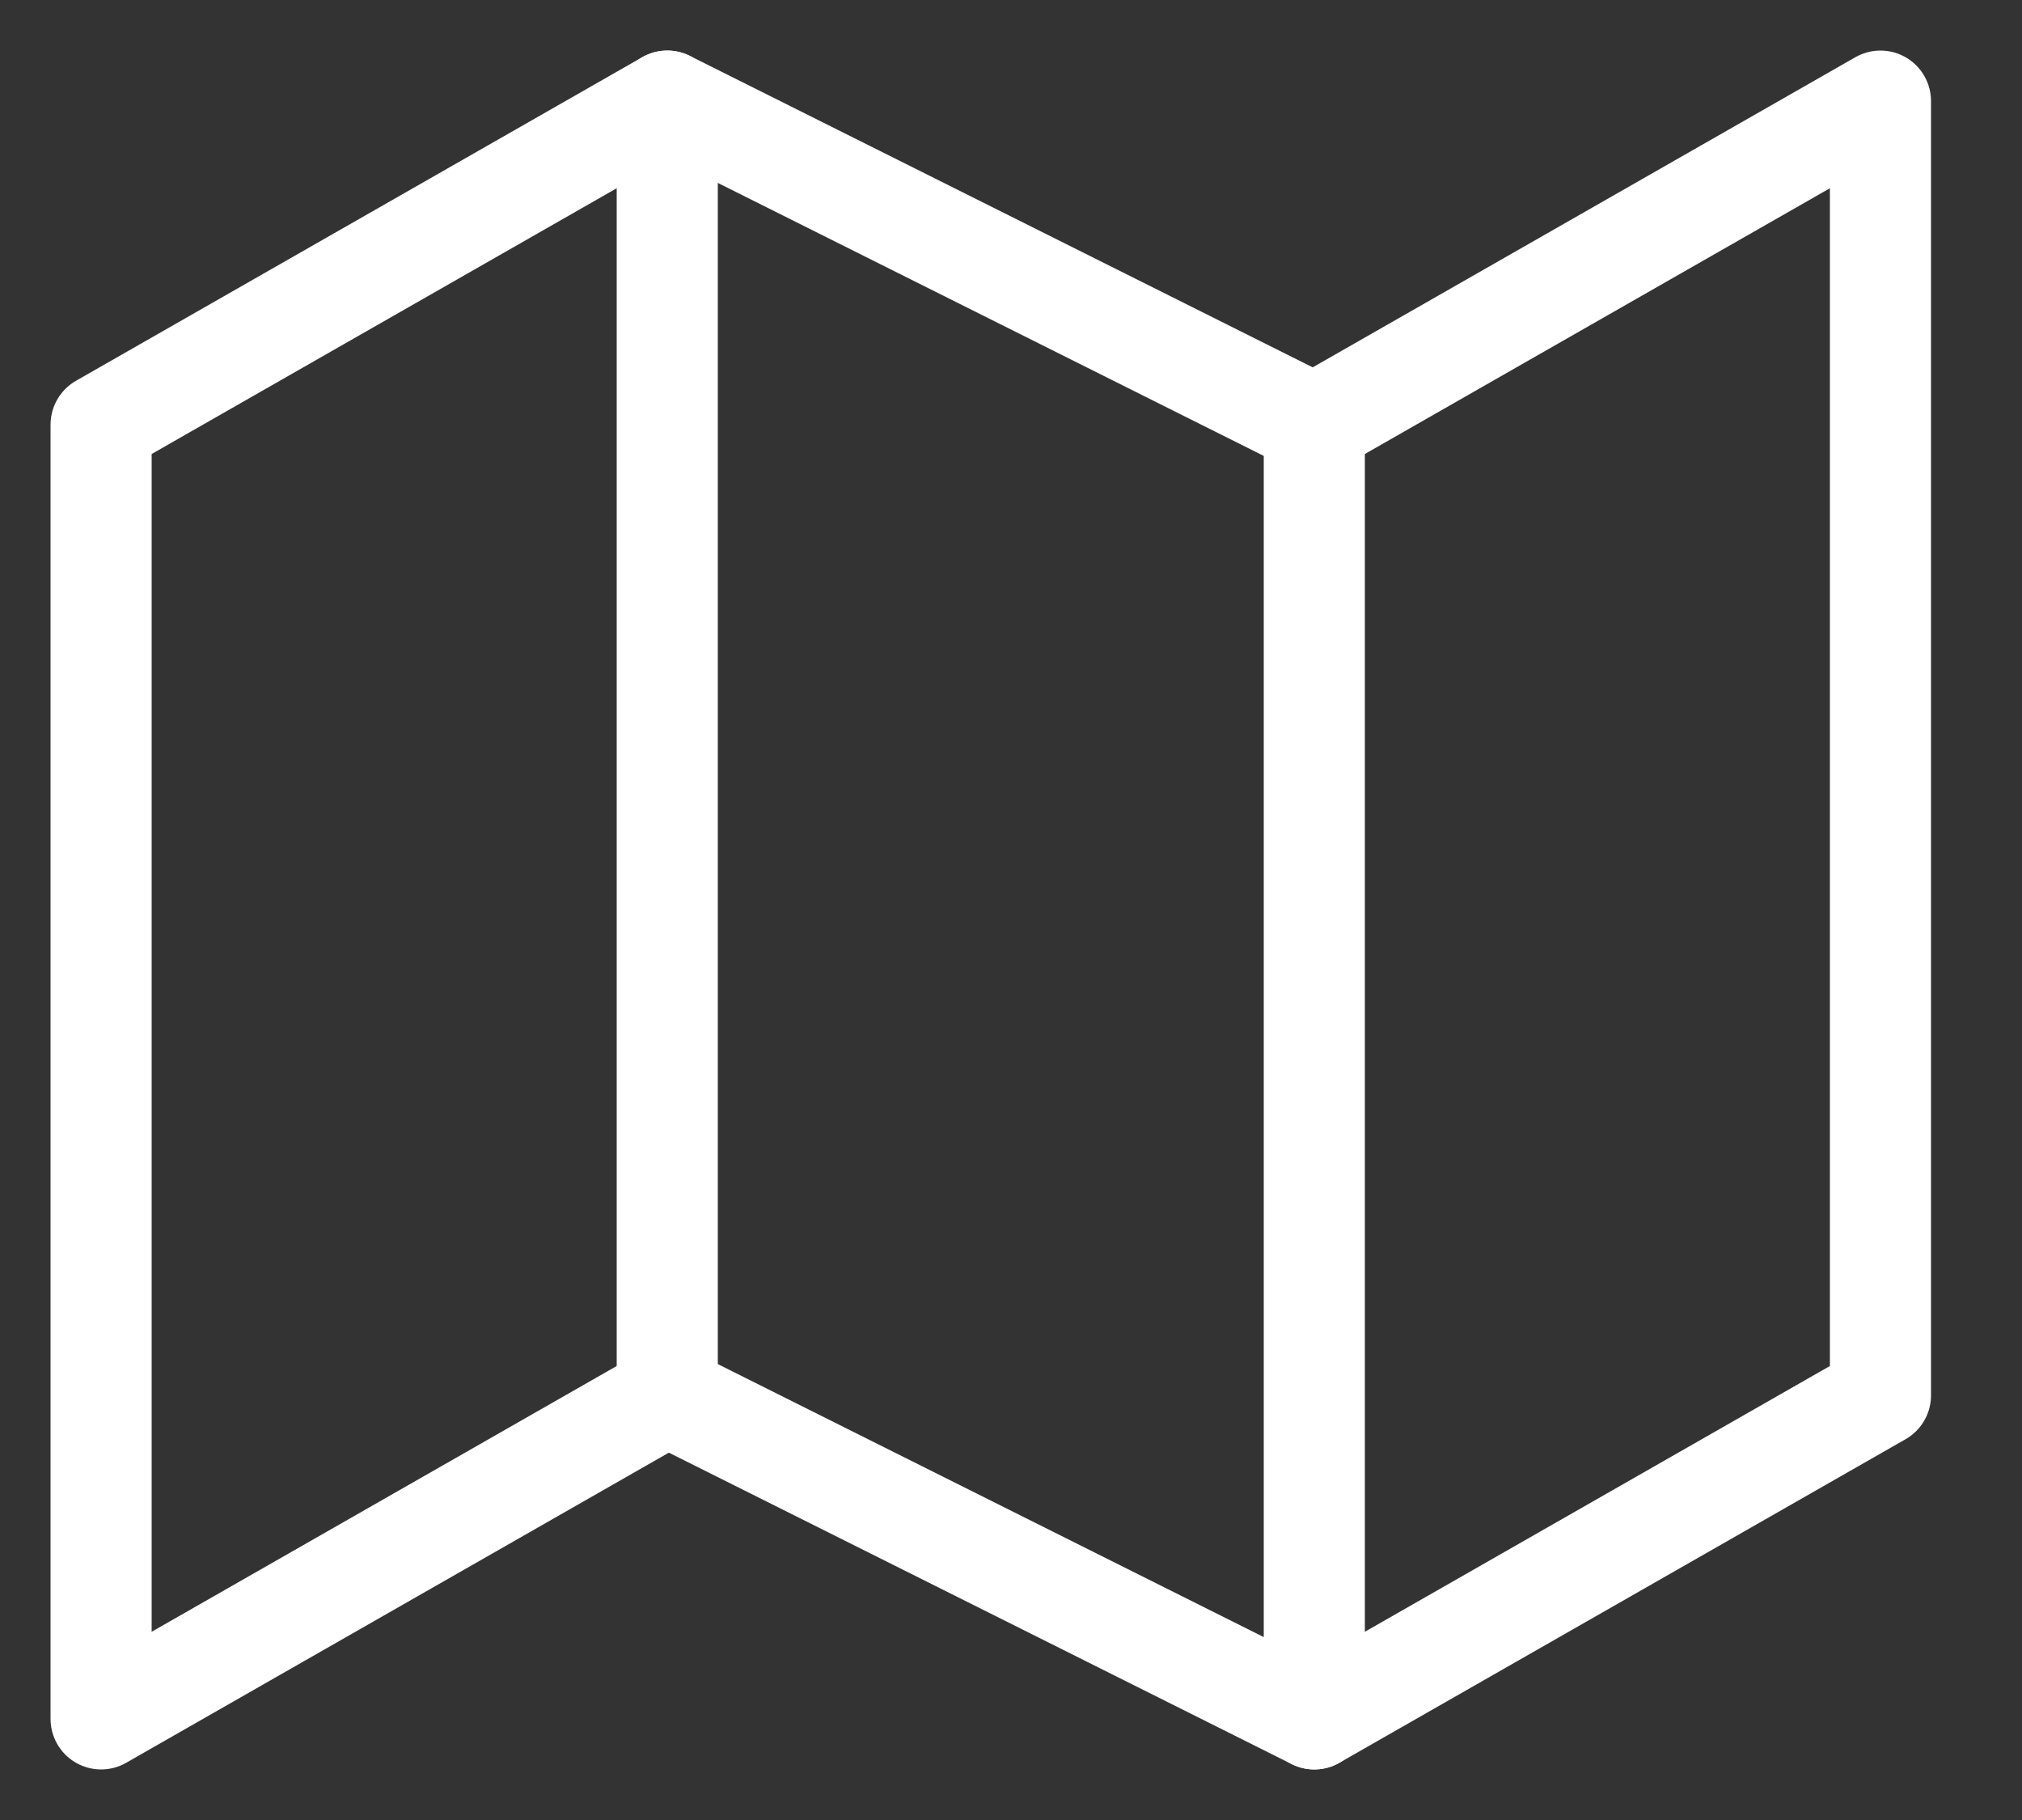<svg width="20" height="18" viewBox="0 0 20 18" fill="none" xmlns="http://www.w3.org/2000/svg">
<rect x="0" y="0" width="20" height="18" fill="#333333" stroke="none"/>
<path d="M1 4.2V17L6.6 13.8L13 17L18.6 13.8V1L13 4.2L6.6 1L1 4.2Z" stroke="white" stroke-linecap="round" stroke-linejoin="round"/>
<path d="M6.6 1V13.8" stroke="white" stroke-linecap="round" stroke-linejoin="round"/>
<path d="M13 4.2V17" stroke="white" stroke-linecap="round" stroke-linejoin="round"/>
</svg>
